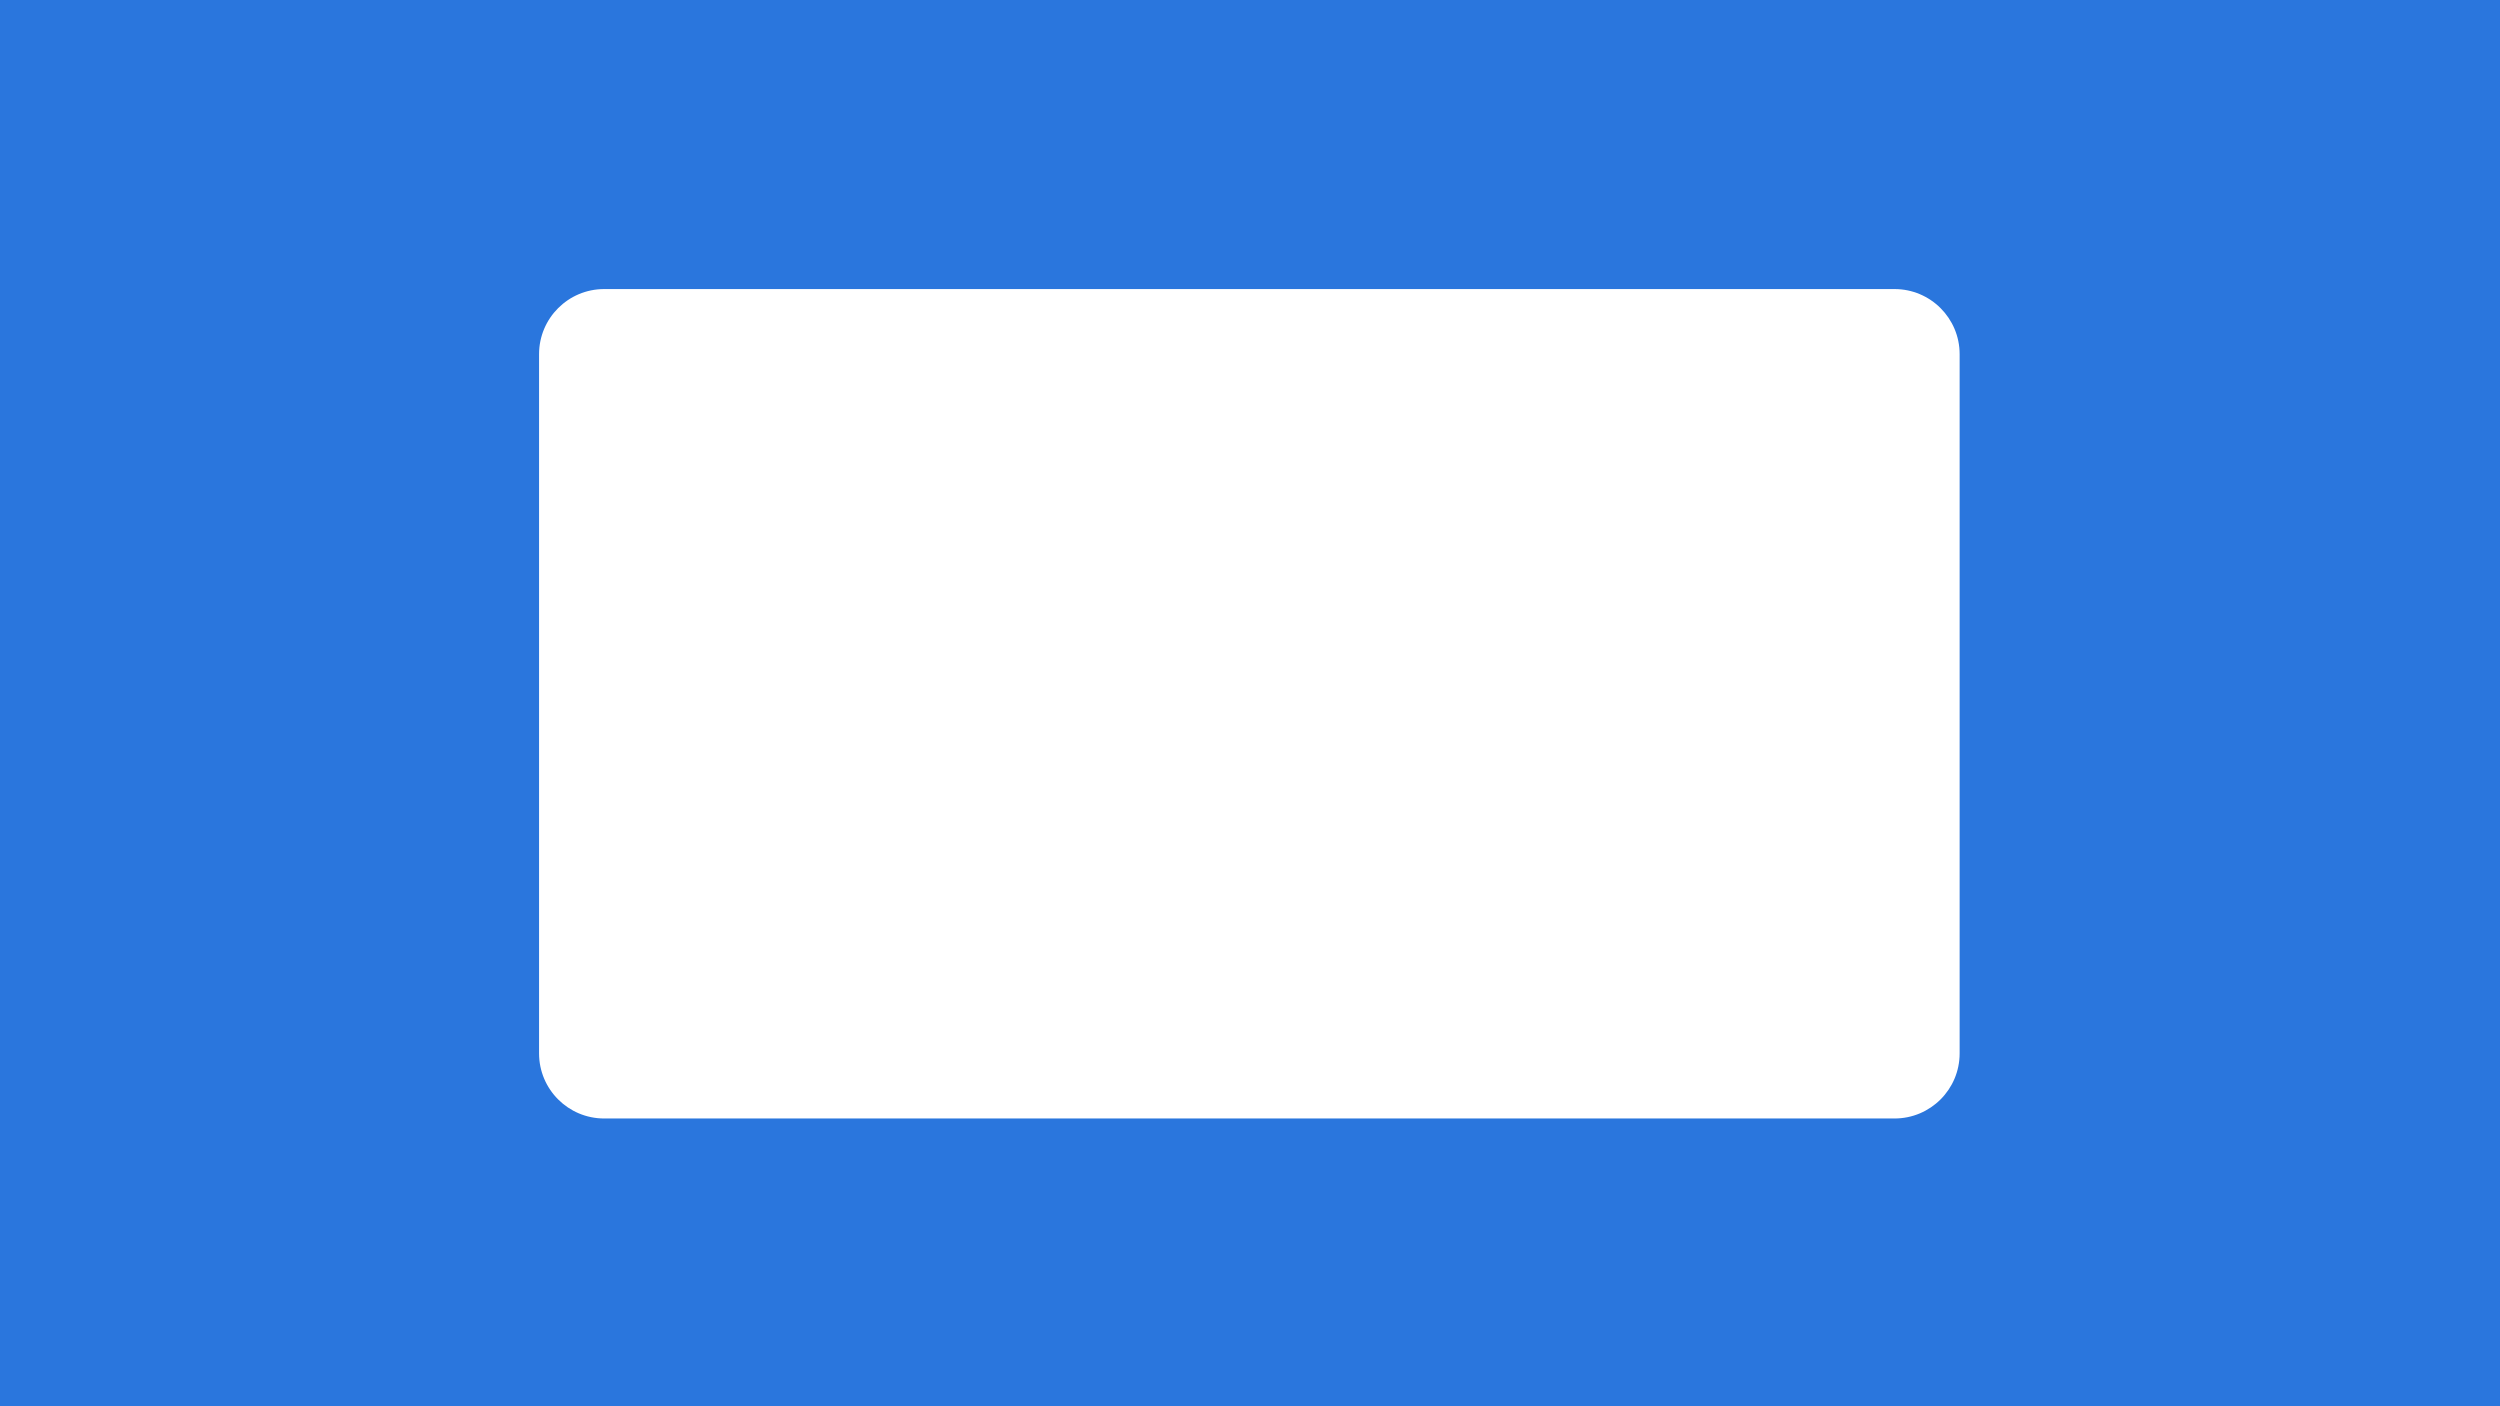 <?xml version="1.0" encoding="utf-8"?>
<!-- Generator: Adobe Illustrator 21.0.0, SVG Export Plug-In . SVG Version: 6.00 Build 0)  -->
<svg version="1.1" xmlns="http://www.w3.org/2000/svg" xmlns:xlink="http://www.w3.org/1999/xlink" x="0px" y="0px"
	 viewBox="0 0 1920 1080" style="enable-background:new 0 0 1920 1080;" xml:space="preserve">
<style type="text/css">
	.st0{display:none;}
	.st1{display:inline;}
	.st2{fill:#2A76DD;}
	.st3{fill:#FFFFFF;}
	.st4{opacity:0.21;}
	.st5{opacity:0.19;}
	.st6{opacity:0.17;}
</style>
<g id="Layer_1" class="st0">
	<g class="st1">
		<rect class="st2" width="1920" height="1080"/>
	</g>
	<g class="st1">
		<g>
			<g>
				<path class="st3" d="M1326.9,774.9c-6.9,28.6-40.3,50.3-74.2,48.2l-16.2-1c-33.9-2.1-85.3,15.7-114.2,31.2l-75.3,40.2
					c-28.9,15.4-49.4,4.3-45.6-24.8l0.1-1.1c3.8-29.1-20.8-61.6-54.7-63.7l-281.1-17.6c-33.9-2.1-64.4-27.7-67.7-56.8L550.8,321
					c-3.3-29.1,21.8-53.9,55.8-55.1l770.7-26.9c34-1.2,56.1,21.3,49.2,49.9L1326.9,774.9z"/>
			</g>
			<g class="st4">
				<path class="st3" d="M1365.1,795.7c-0.4,0-0.7,0-1.1-0.1c-3-0.4-5-2.8-4.6-5.3l77.1-430.9c0.4-2.6,3.2-4.3,6.2-3.9
					c3,0.4,5,2.8,4.5,5.3l-77.1,430.9C1369.8,794,1367.6,795.6,1365.1,795.7z"/>
			</g>
			<g>
				<path class="st3" d="M633.5,234.2c-2.9,0-5.3-1.9-5.4-4.4c-0.2-2.6,2.1-4.8,5.1-4.9l594-28.1c3.1,0,5.6,1.8,5.7,4.4
					c0.2,2.6-2.1,4.8-5.1,4.9l-594,28.1C633.7,234.2,633.6,234.2,633.5,234.2z"/>
			</g>
			<g>
				<g>
					<polygon class="st3" points="492,498 534.2,633.6 376.5,597.3 					"/>
				</g>
				<g class="st5">
					<polygon class="st3" points="483.7,686.5 534.2,738.3 456.8,750.1 					"/>
				</g>
			</g>
			<g class="st6">
				<ellipse class="st3" cx="1288.1" cy="193.1" rx="16.4" ry="14.1"/>
			</g>
			<g class="st6">
				<ellipse class="st3" cx="1353.5" cy="193.1" rx="16.4" ry="14.1"/>
			</g>
		</g>
		<g>
			<path class="st2" d="M665.6,321.1c9.1,2.8,15.4,11.1,15.4,21c0,11.9-9.9,21.8-22.2,21.8c-11.9,0-21.8-9.9-21.8-21.8
				c0-5.9,2.4-11.1,4.4-15l19-36h12.7L665.6,321.1z M726.5,321.1c9.1,2.8,15.4,11.1,15.4,21c0,11.9-9.9,21.8-22.2,21.8
				c-11.9,0-21.8-9.9-21.8-21.8c0-5.9,2.4-11.1,4.4-15l19-36H734L726.5,321.1z"/>
		</g>
		<g>
			<path class="st2" d="M1132.2,746c-9.1-2.8-15.4-11.1-15.4-21c0-11.9,9.9-21.8,22.2-21.8c11.9,0,21.8,9.9,21.8,21.8
				c0,5.9-2.4,11.1-4.4,15l-19,36h-12.7L1132.2,746z M1193.1,746c-9.1-2.8-15.4-11.1-15.4-21c0-11.9,9.9-21.8,22.2-21.8
				c11.9,0,21.8,9.9,21.8,21.8c0,5.9-2.4,11.1-4.4,15l-19,36h-12.7L1193.1,746z"/>
		</g>
	</g>
</g>
<g id="Layer_2">
	<g>
		<rect class="st2" width="1920" height="1080"/>
	</g>
	<path class="st3" d="M1455,859H464c-27.6,0-50-22.4-50-50V272c0-27.6,22.4-50,50-50h991c27.6,0,50,22.4,50,50v537
		C1505,836.6,1482.6,859,1455,859z"/>
</g>
</svg>
